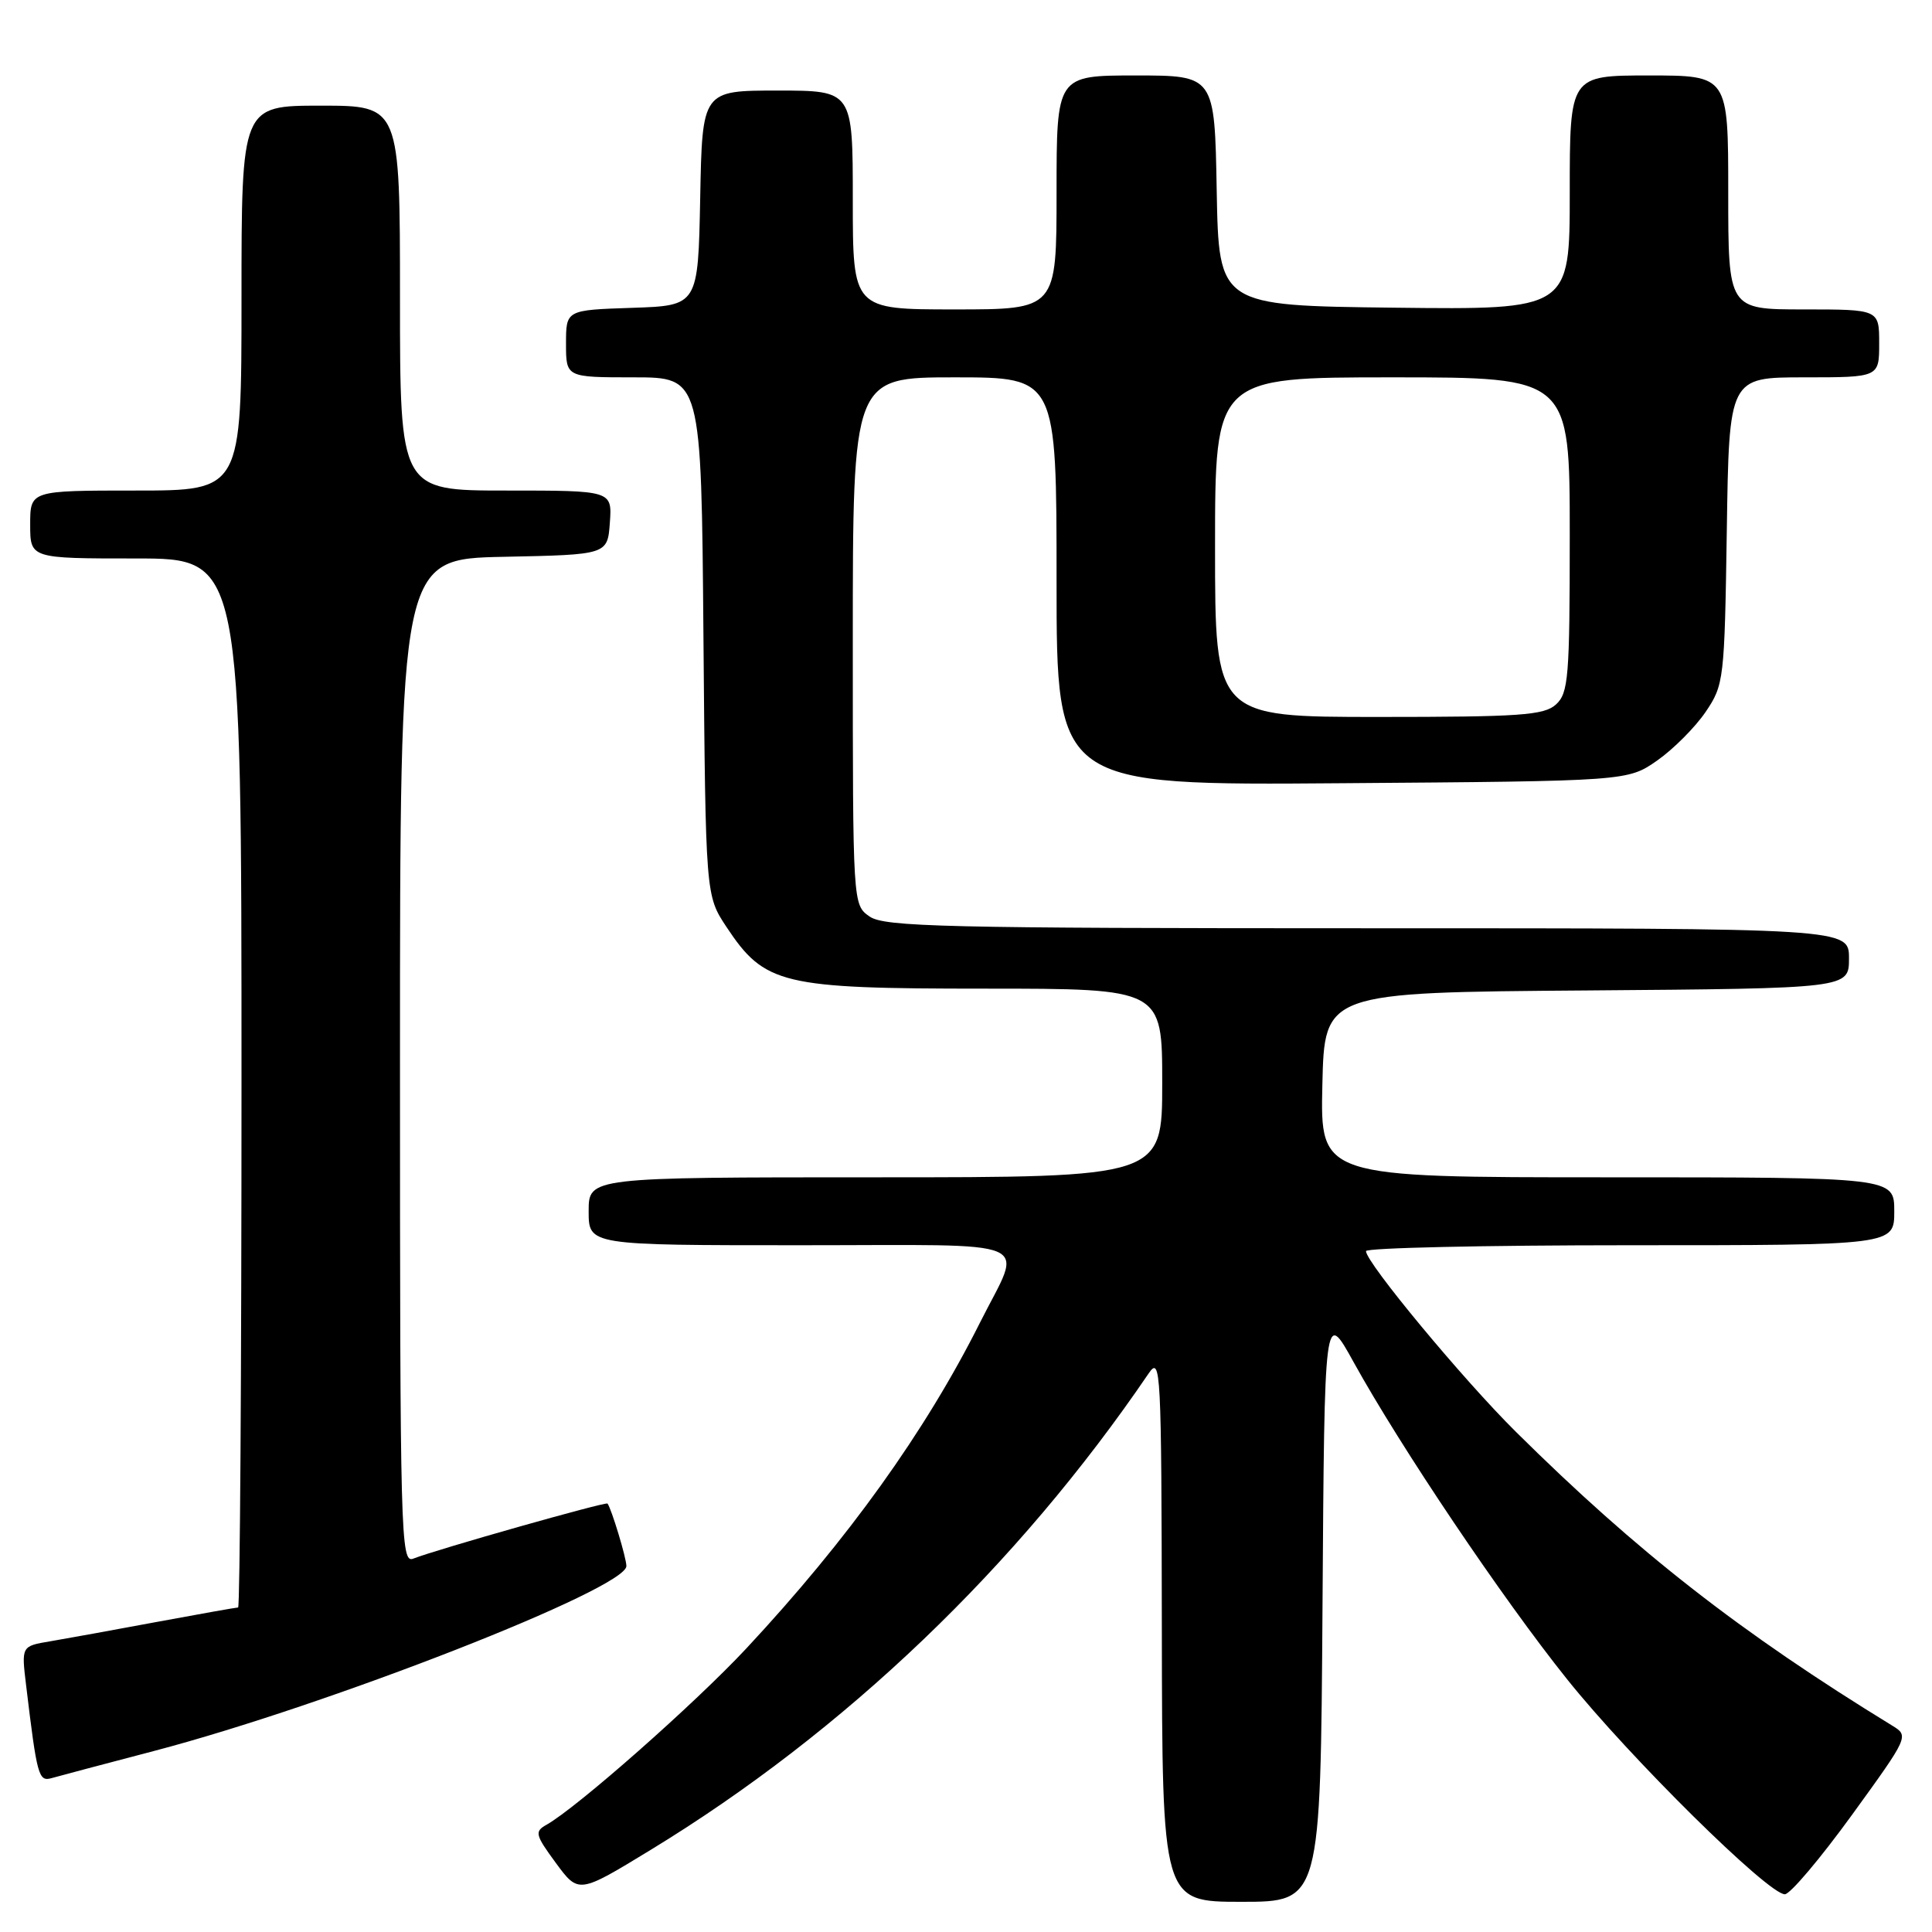 <?xml version="1.0" encoding="UTF-8" standalone="no"?>
<!DOCTYPE svg PUBLIC "-//W3C//DTD SVG 1.1//EN" "http://www.w3.org/Graphics/SVG/1.1/DTD/svg11.dtd" >
<svg xmlns="http://www.w3.org/2000/svg" xmlns:xlink="http://www.w3.org/1999/xlink" version="1.1" viewBox="0 0 256 256">
 <g >
 <path fill="currentColor"
d=" M 175.24 212.75 C 175.50 173.50 175.50 173.50 179.35 180.47 C 185.60 191.78 199.05 211.77 207.64 222.50 C 215.97 232.91 234.29 251.00 236.50 251.00 C 237.20 251.00 241.19 246.28 245.37 240.52 C 252.93 230.09 252.96 230.02 250.74 228.66 C 230.64 216.34 216.95 205.66 200.88 189.74 C 193.87 182.80 181.00 167.29 181.00 165.78 C 181.00 165.35 196.75 165.00 216.00 165.00 C 251.00 165.00 251.00 165.00 251.00 160.50 C 251.00 156.00 251.00 156.00 212.97 156.00 C 174.94 156.00 174.94 156.00 175.22 143.75 C 175.50 131.50 175.50 131.50 210.25 131.24 C 245.00 130.97 245.00 130.97 245.00 126.99 C 245.00 123.00 245.00 123.00 181.22 123.00 C 125.12 123.00 117.18 122.81 115.22 121.44 C 113.00 119.89 113.00 119.89 113.00 84.94 C 113.00 50.00 113.00 50.00 126.50 50.00 C 140.00 50.00 140.00 50.00 140.00 77.03 C 140.00 104.07 140.00 104.07 177.84 103.78 C 215.67 103.50 215.67 103.50 219.59 100.77 C 221.74 99.26 224.62 96.37 226.00 94.34 C 228.43 90.75 228.51 90.11 228.81 70.33 C 229.11 50.00 229.11 50.00 239.06 50.00 C 249.00 50.00 249.00 50.00 249.00 45.50 C 249.00 41.00 249.00 41.00 239.00 41.00 C 229.00 41.00 229.00 41.00 229.00 25.50 C 229.00 10.00 229.00 10.00 218.50 10.00 C 208.00 10.00 208.00 10.00 208.00 25.52 C 208.00 41.04 208.00 41.04 184.75 40.77 C 161.50 40.50 161.50 40.50 161.22 25.25 C 160.95 10.00 160.95 10.00 150.47 10.00 C 140.00 10.00 140.00 10.00 140.00 25.50 C 140.00 41.00 140.00 41.00 126.50 41.00 C 113.00 41.00 113.00 41.00 113.00 26.50 C 113.00 12.00 113.00 12.00 103.03 12.00 C 93.05 12.00 93.05 12.00 92.78 26.25 C 92.50 40.50 92.50 40.50 83.75 40.79 C 75.00 41.08 75.00 41.08 75.00 45.54 C 75.00 50.00 75.00 50.00 83.96 50.00 C 92.93 50.00 92.93 50.00 93.21 84.32 C 93.50 118.65 93.50 118.65 96.25 122.81 C 101.33 130.47 103.54 131.00 130.46 131.00 C 154.00 131.00 154.00 131.00 154.00 143.50 C 154.00 156.00 154.00 156.00 116.00 156.00 C 78.00 156.00 78.00 156.00 78.00 160.50 C 78.00 165.00 78.00 165.00 106.07 165.00 C 138.17 165.00 135.56 163.87 129.84 175.28 C 122.61 189.69 112.37 203.97 98.89 218.43 C 92.05 225.76 76.43 239.54 72.40 241.80 C 70.81 242.69 70.92 243.13 73.66 246.86 C 76.67 250.94 76.67 250.94 86.20 245.13 C 111.94 229.44 134.79 207.58 152.20 181.99 C 153.81 179.63 153.90 181.33 153.95 215.75 C 154.00 252.00 154.00 252.00 164.49 252.00 C 174.98 252.00 174.98 252.00 175.24 212.75 Z  M 20.38 232.02 C 43.55 225.94 83.00 210.50 83.00 207.51 C 83.00 206.44 81.03 199.94 80.50 199.23 C 80.29 198.95 57.85 205.31 54.75 206.53 C 53.09 207.18 53.00 203.64 53.00 140.64 C 53.00 74.06 53.00 74.06 66.75 73.78 C 80.50 73.50 80.50 73.50 80.81 69.25 C 81.11 65.00 81.11 65.00 67.06 65.00 C 53.00 65.00 53.00 65.00 53.00 39.50 C 53.00 14.00 53.00 14.00 42.50 14.00 C 32.00 14.00 32.00 14.00 32.00 39.50 C 32.00 65.00 32.00 65.00 18.00 65.00 C 4.00 65.00 4.00 65.00 4.00 69.50 C 4.00 74.00 4.00 74.00 18.00 74.00 C 32.00 74.00 32.00 74.00 32.00 143.50 C 32.00 181.73 31.80 213.00 31.55 213.00 C 31.30 213.00 26.47 213.86 20.80 214.91 C 15.14 215.97 8.77 217.12 6.66 217.48 C 2.83 218.12 2.83 218.12 3.46 223.31 C 4.91 235.38 5.11 236.10 6.84 235.61 C 7.75 235.35 13.85 233.73 20.38 232.02 Z  M 161.00 72.50 C 161.00 50.00 161.00 50.00 184.50 50.00 C 208.00 50.00 208.00 50.00 208.00 70.85 C 208.00 89.77 207.83 91.84 206.17 93.35 C 204.59 94.78 201.43 95.00 182.67 95.00 C 161.00 95.00 161.00 95.00 161.00 72.50 Z "/>
</g>
</svg>